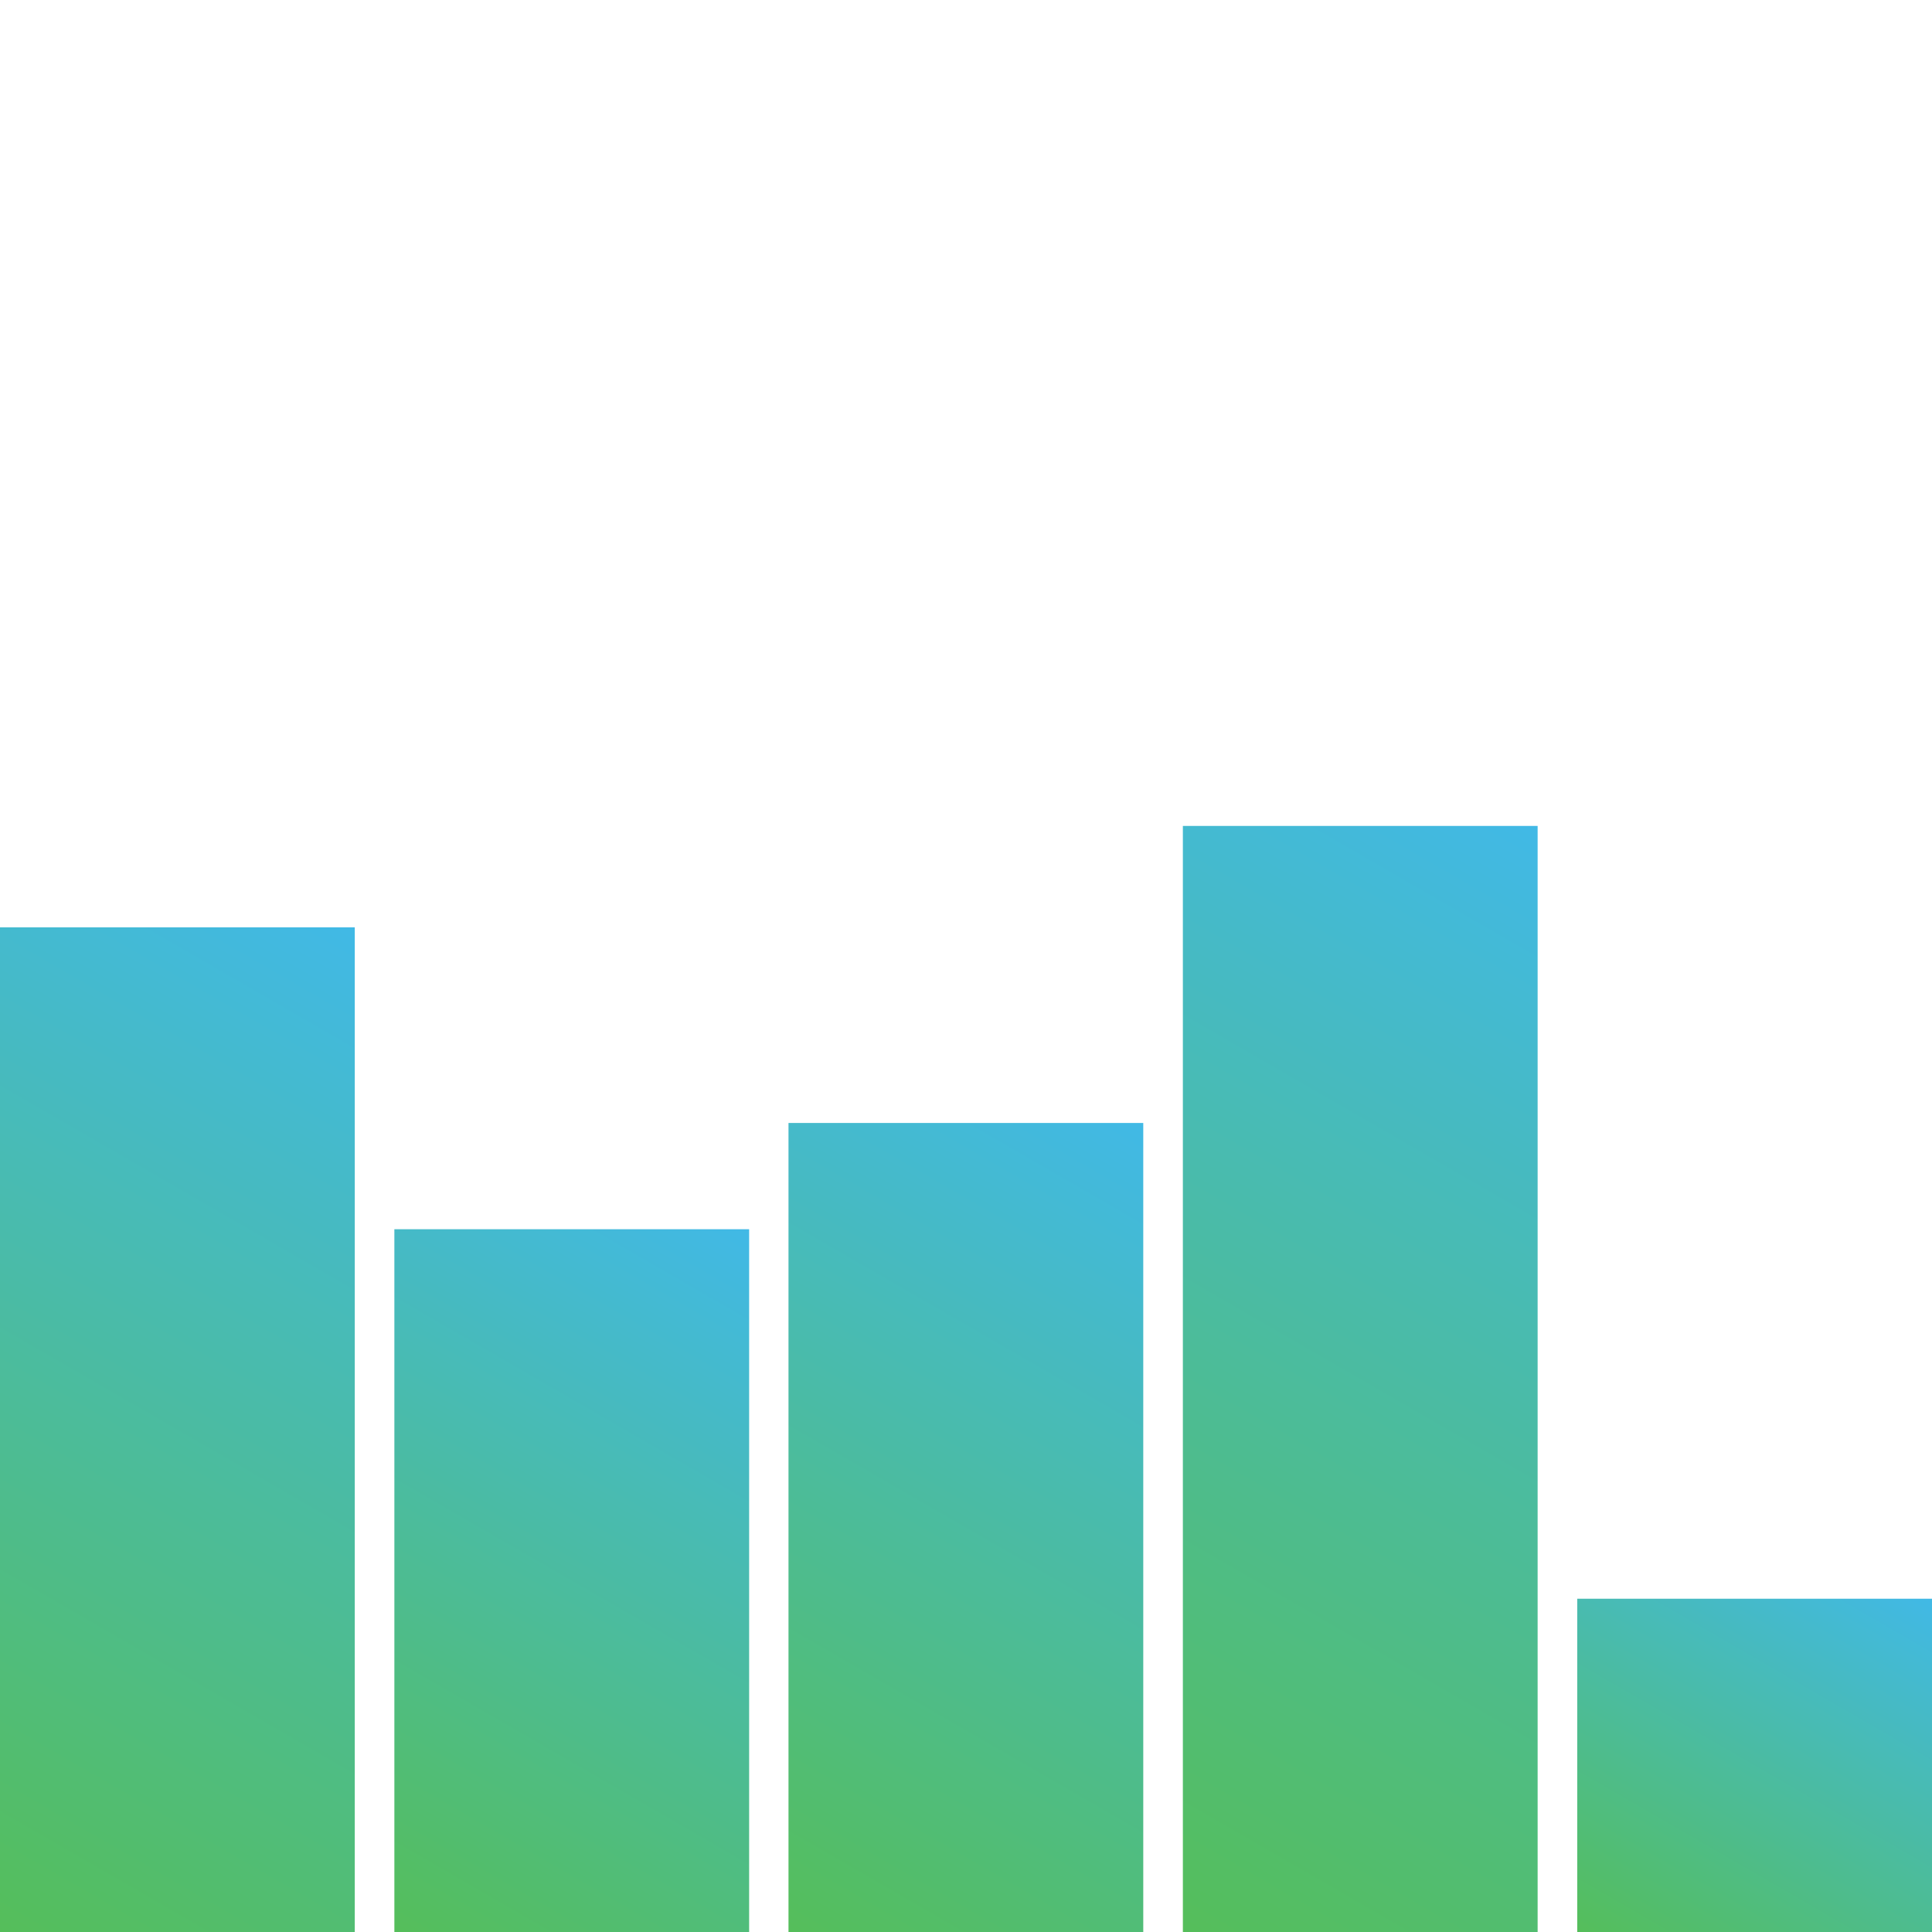 <?xml version="1.0" encoding="utf-8"?>
<!-- Generator: Adobe Illustrator 21.0.0, SVG Export Plug-In . SVG Version: 6.00 Build 0)  -->
<svg version="1.1" id="Layer_1" xmlns="http://www.w3.org/2000/svg" xmlns:xlink="http://www.w3.org/1999/xlink" x="0px" y="0px"
	 viewBox="0 0 800 800" style="enable-background:new 0 0 800 800;" xml:space="preserve">
<style type="text/css">
	.st0{fill:url(#SVGID_1_);}
	.st1{fill:url(#SVGID_2_);}
	.st2{fill:url(#SVGID_3_);}
	.st3{fill:url(#SVGID_4_);}
	.st4{fill:url(#SVGID_5_);}
</style>
<linearGradient id="SVGID_1_" gradientUnits="userSpaceOnUse" x1="-34.979" y1="22.195" x2="181.879" y2="397.805" gradientTransform="matrix(1 0 0 -1 0 802)">
	<stop  offset="0" style="stop-color:#55BE5A"/>
	<stop  offset="1" style="stop-color:#41B9E6"/>
</linearGradient>
<rect y="384" class="st0" width="146.9" height="416"/>
<linearGradient id="SVGID_2_" gradientUnits="userSpaceOnUse" x1="155.384" y1="6.57" x2="318.116" y2="288.43" gradientTransform="matrix(1 0 0 -1 0 802)">
	<stop  offset="0" style="stop-color:#55BE5A"/>
	<stop  offset="1" style="stop-color:#41B9E6"/>
</linearGradient>
<rect x="163.3" y="509" class="st1" width="146.9" height="291"/>
<linearGradient id="SVGID_3_" gradientUnits="userSpaceOnUse" x1="309.058" y1="12.07" x2="490.842" y2="326.93" gradientTransform="matrix(1 0 0 -1 0 802)">
	<stop  offset="0" style="stop-color:#55BE5A"/>
	<stop  offset="1" style="stop-color:#41B9E6"/>
</linearGradient>
<rect x="326.5" y="465" class="st2" width="146.9" height="335"/>
<linearGradient id="SVGID_4_" gradientUnits="userSpaceOnUse" x1="445.728" y1="27.445" x2="680.773" y2="434.555" gradientTransform="matrix(1 0 0 -1 0 802)">
	<stop  offset="0" style="stop-color:#55BE5A"/>
	<stop  offset="1" style="stop-color:#41B9E6"/>
</linearGradient>
<rect x="489.8" y="342" class="st3" width="146.9" height="458"/>
<linearGradient id="SVGID_5_" gradientUnits="userSpaceOnUse" x1="678.31" y1="-12.555" x2="774.79" y2="154.555" gradientTransform="matrix(1 0 0 -1 0 802)">
	<stop  offset="0" style="stop-color:#55BE5A"/>
	<stop  offset="1" style="stop-color:#41B9E6"/>
</linearGradient>
<rect x="653.1" y="662" class="st4" width="146.9" height="138"/>
</svg>
